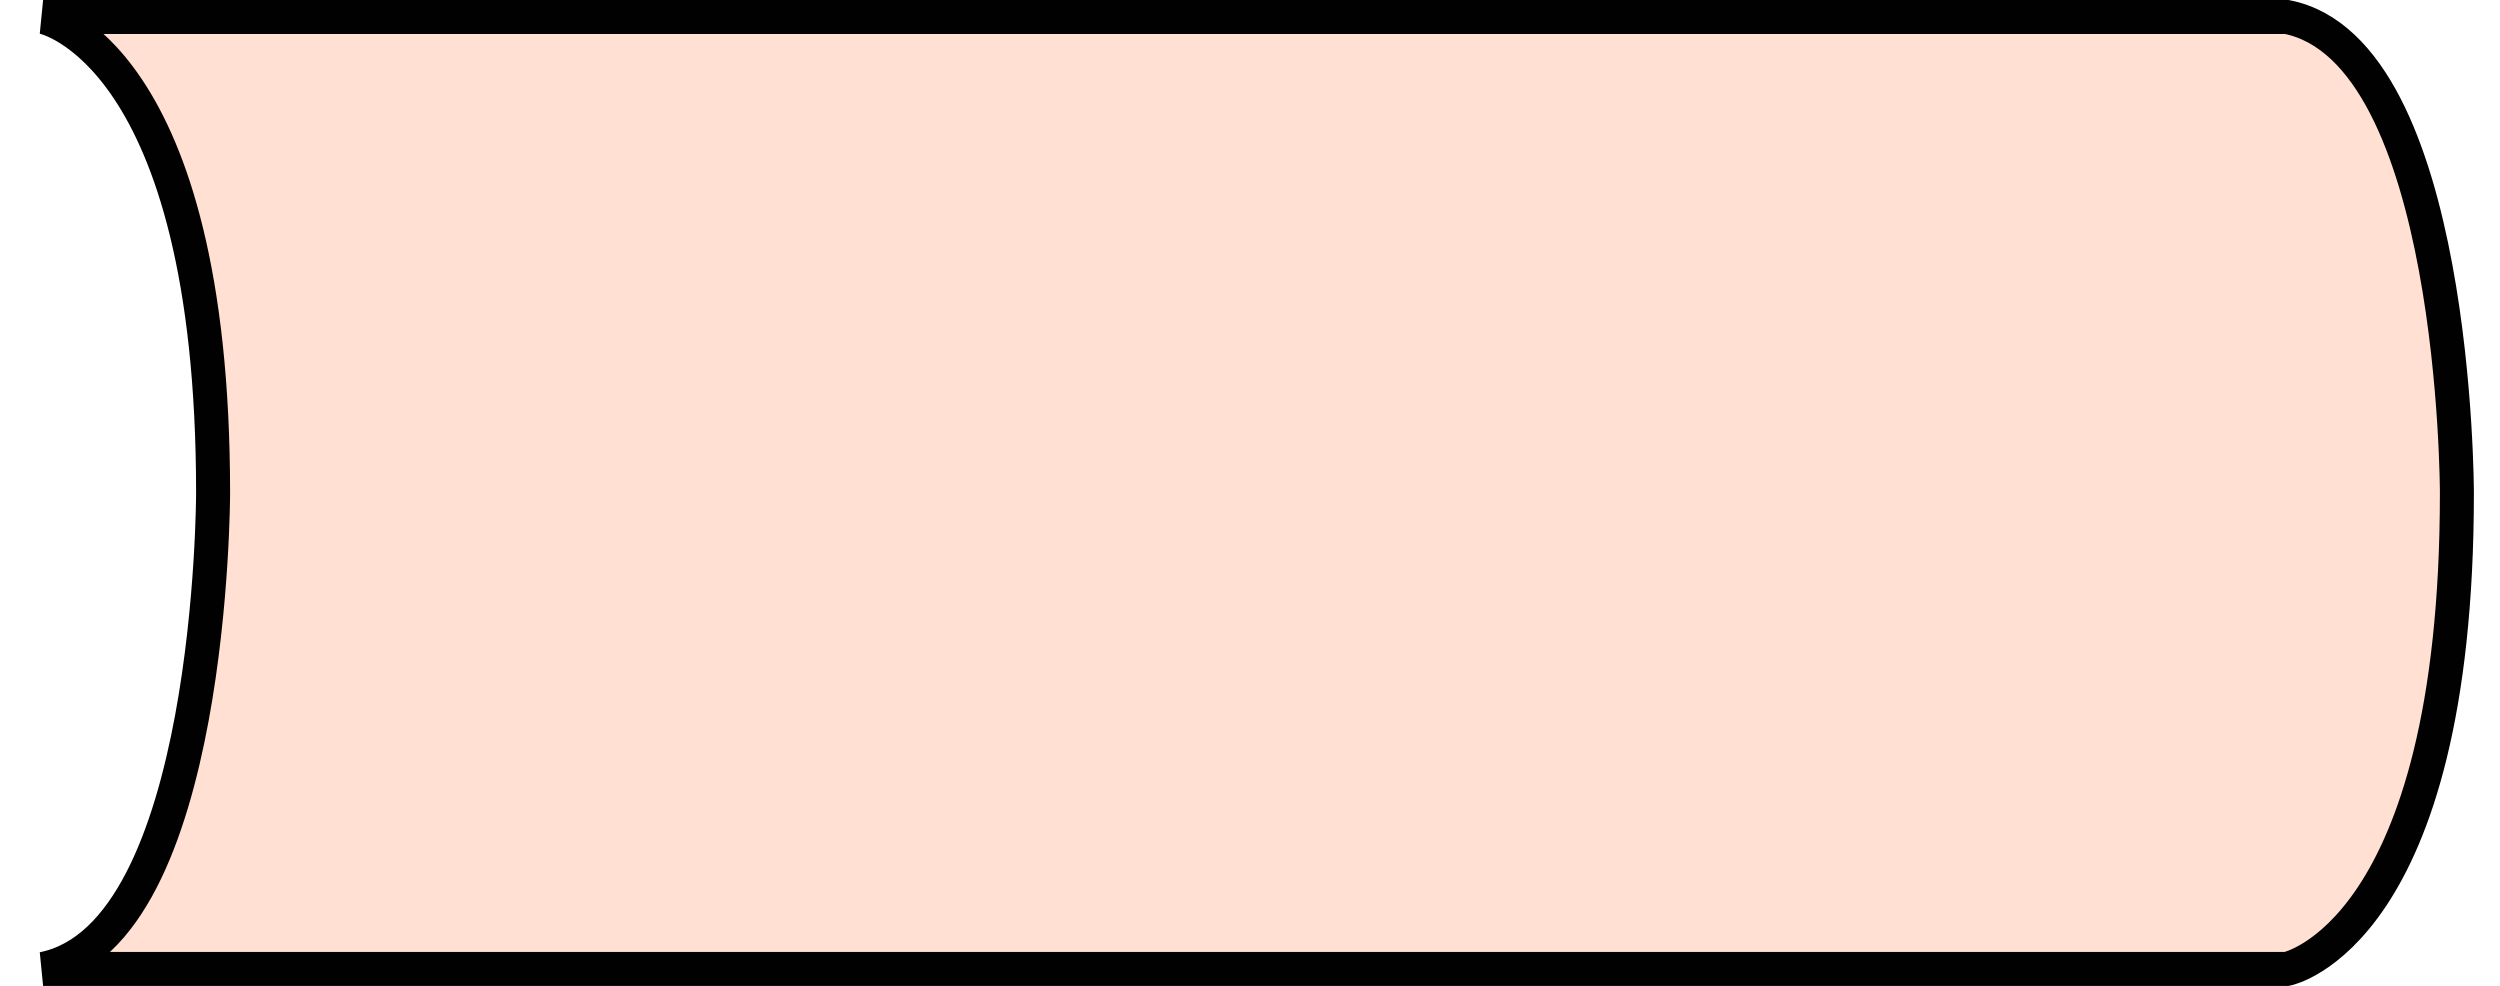<?xml version="1.0" encoding="utf-8"?>
<!-- Generator: Adobe Illustrator 14.0.0, SVG Export Plug-In . SVG Version: 6.00 Build 43363)  -->
<!DOCTYPE svg PUBLIC "-//W3C//DTD SVG 1.1//EN" "http://www.w3.org/Graphics/SVG/1.1/DTD/svg11.dtd">
<svg version="1.1" id="Layer_1" xmlns="http://www.w3.org/2000/svg" xmlns:xlink="http://www.w3.org/1999/xlink" x="0" y="0"
	 width="71" height="28" viewBox="0 0 72 29" xml:space="preserve"
	>
<style type="text/css">
<![CDATA[
	.st0{fill:#FFE0D2;stroke:#010101;stroke-width:1px;}
]]>
</style>
<path class="st0" d="M0 0 66 0c5 1 5 14 5 14C71 27 66 28 66 28L0 28C5 27 5 14 5 14C5 1 0 0 0 0Z" transform="translate(0.5 0.5)"/>
<rect
    class="st0"
    id="rect3703"
    width="72"
    height="29"
    x="0"
    y="0"
    style="fill:none;fill-opacity:1;stroke:none;stroke-width:1;stroke-linejoin:round;stroke-miterlimit:4;stroke-dasharray:none"
/>
</svg>
